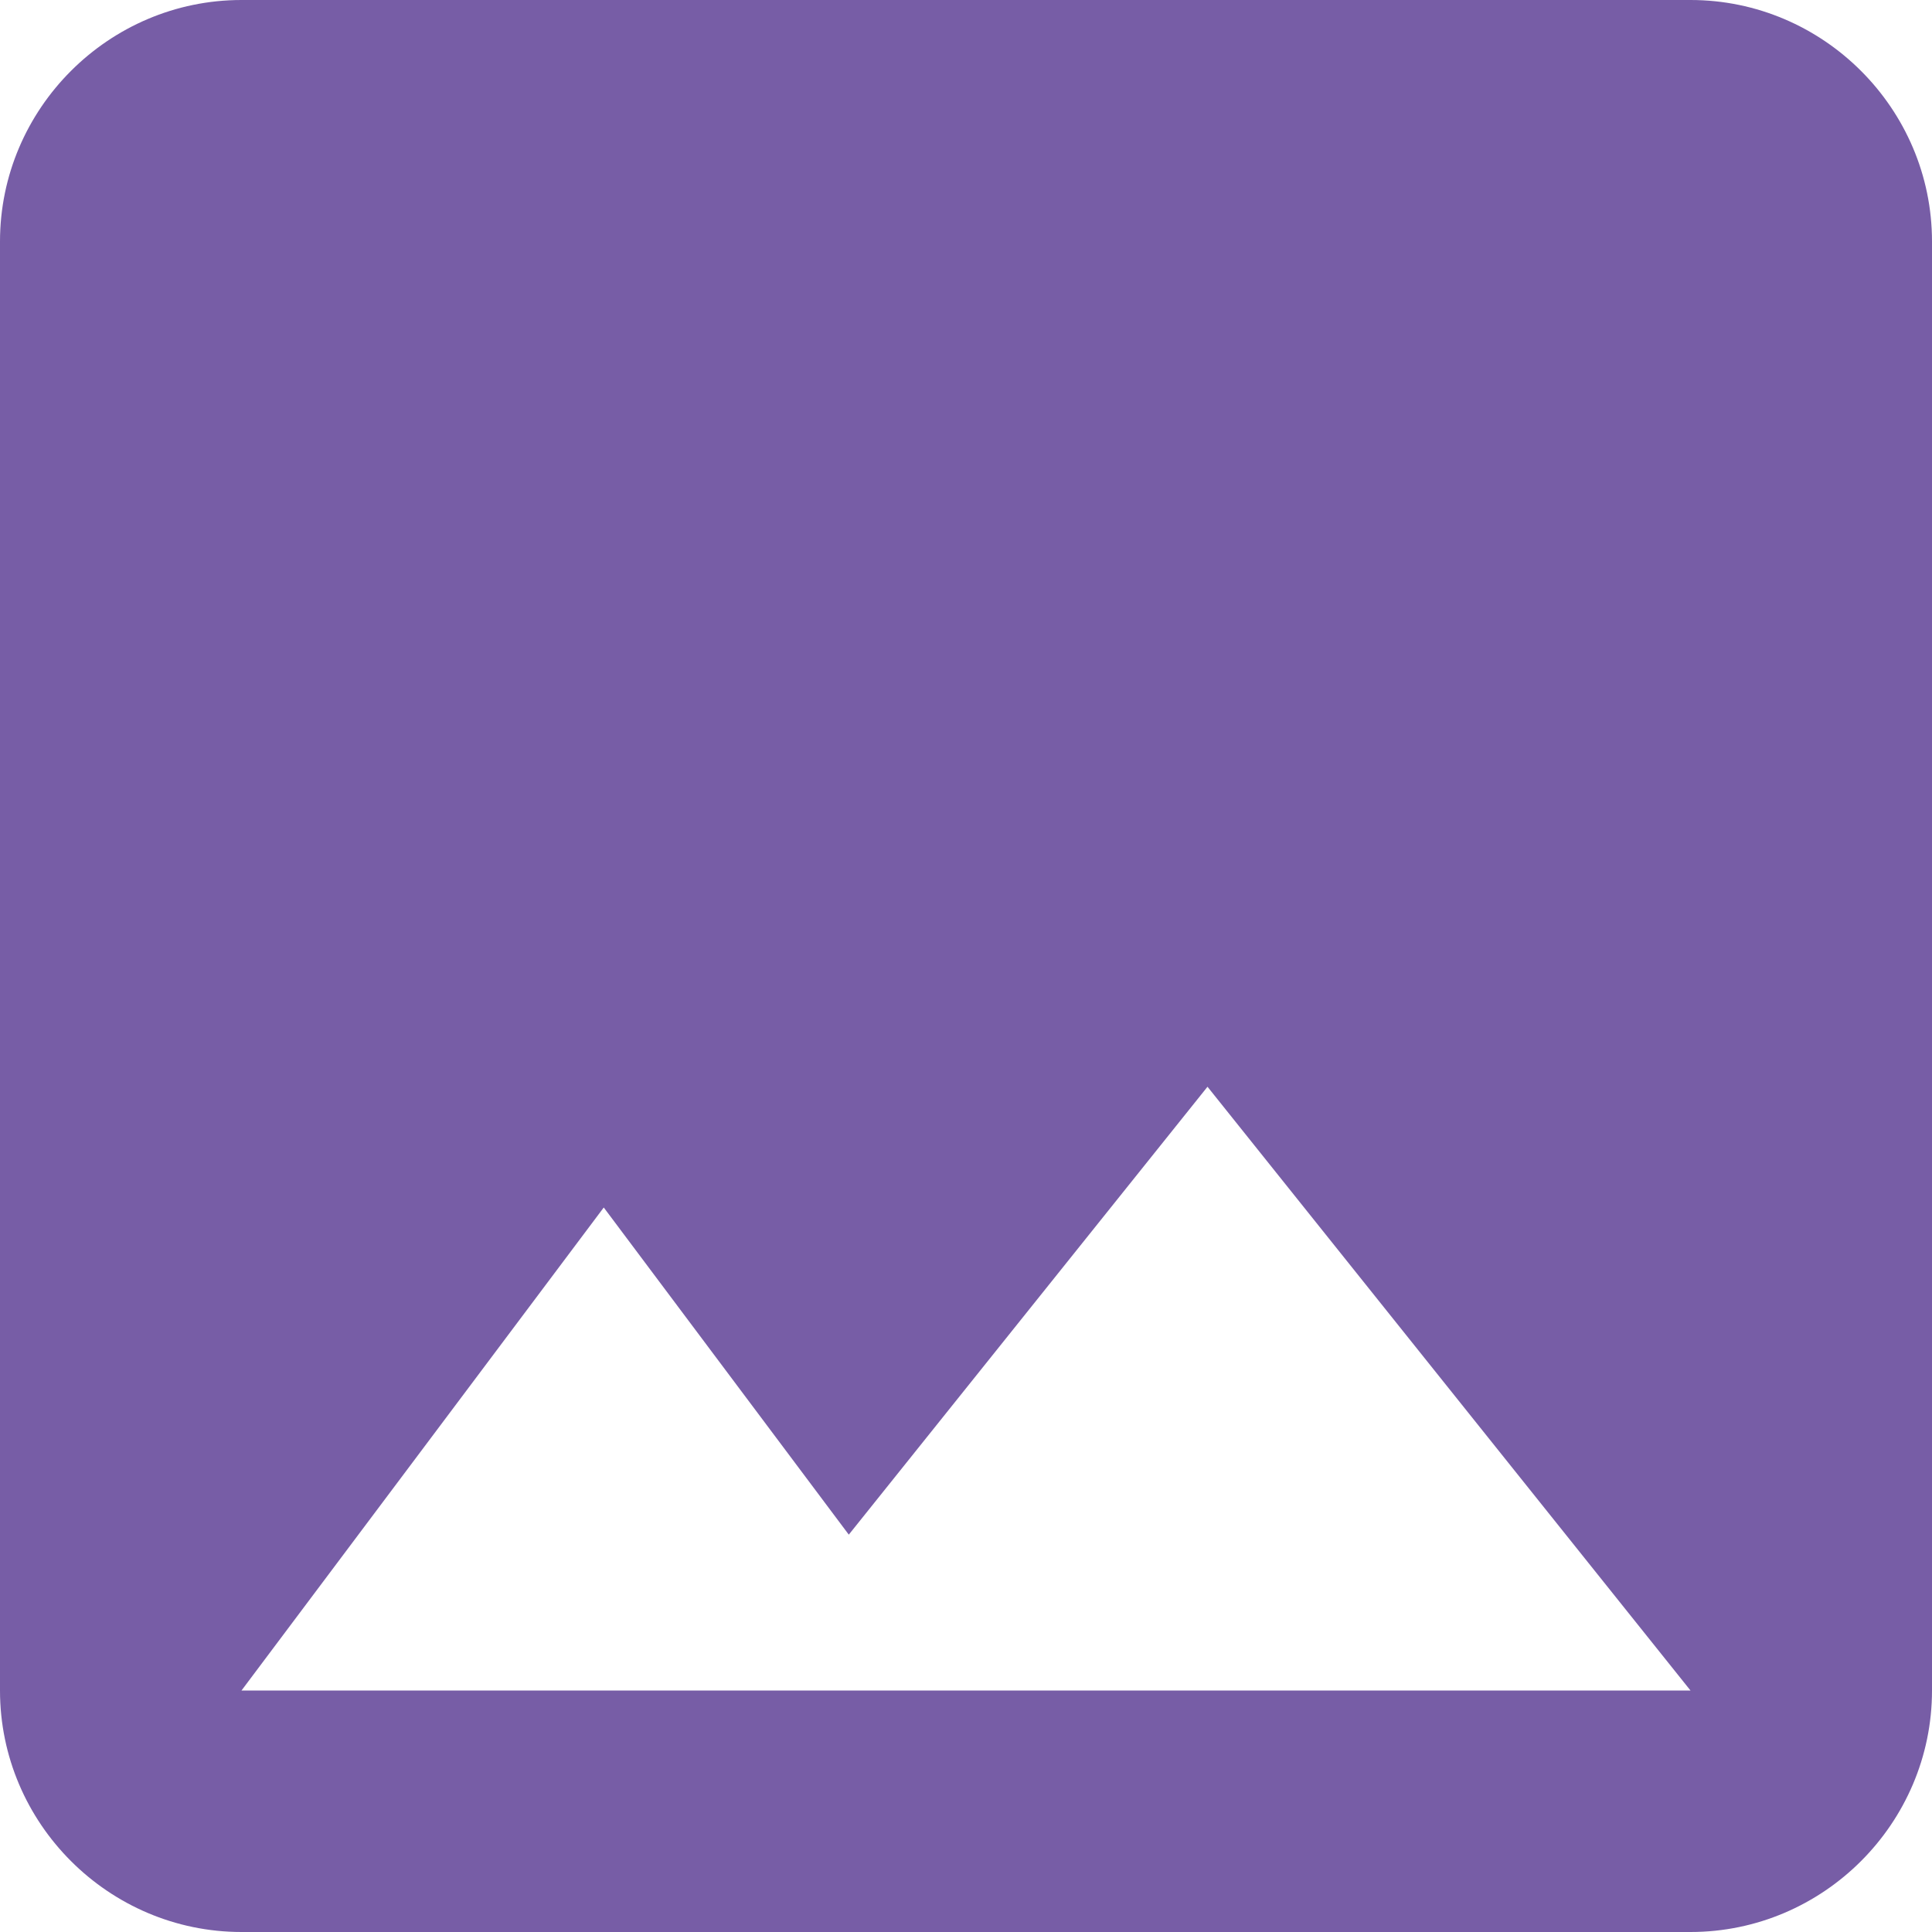 <svg width="12" height="12" viewBox="0 0 12 12" fill="none" xmlns="http://www.w3.org/2000/svg">
<path fill-rule="evenodd" clip-rule="evenodd" d="M12 10.5V1.5C12 0.675 11.325 0 10.5 0H1.5C0.675 0 0 0.675 0 1.5V10.5C0 11.325 0.675 12 1.5 12H10.5C11.325 12 12 11.325 12 10.5ZM3.75 7.5L5.272 9.532L7.5 6.75L10.5 10.5H1.5L3.75 7.5Z" fill="#775DA6"/>
</svg>
